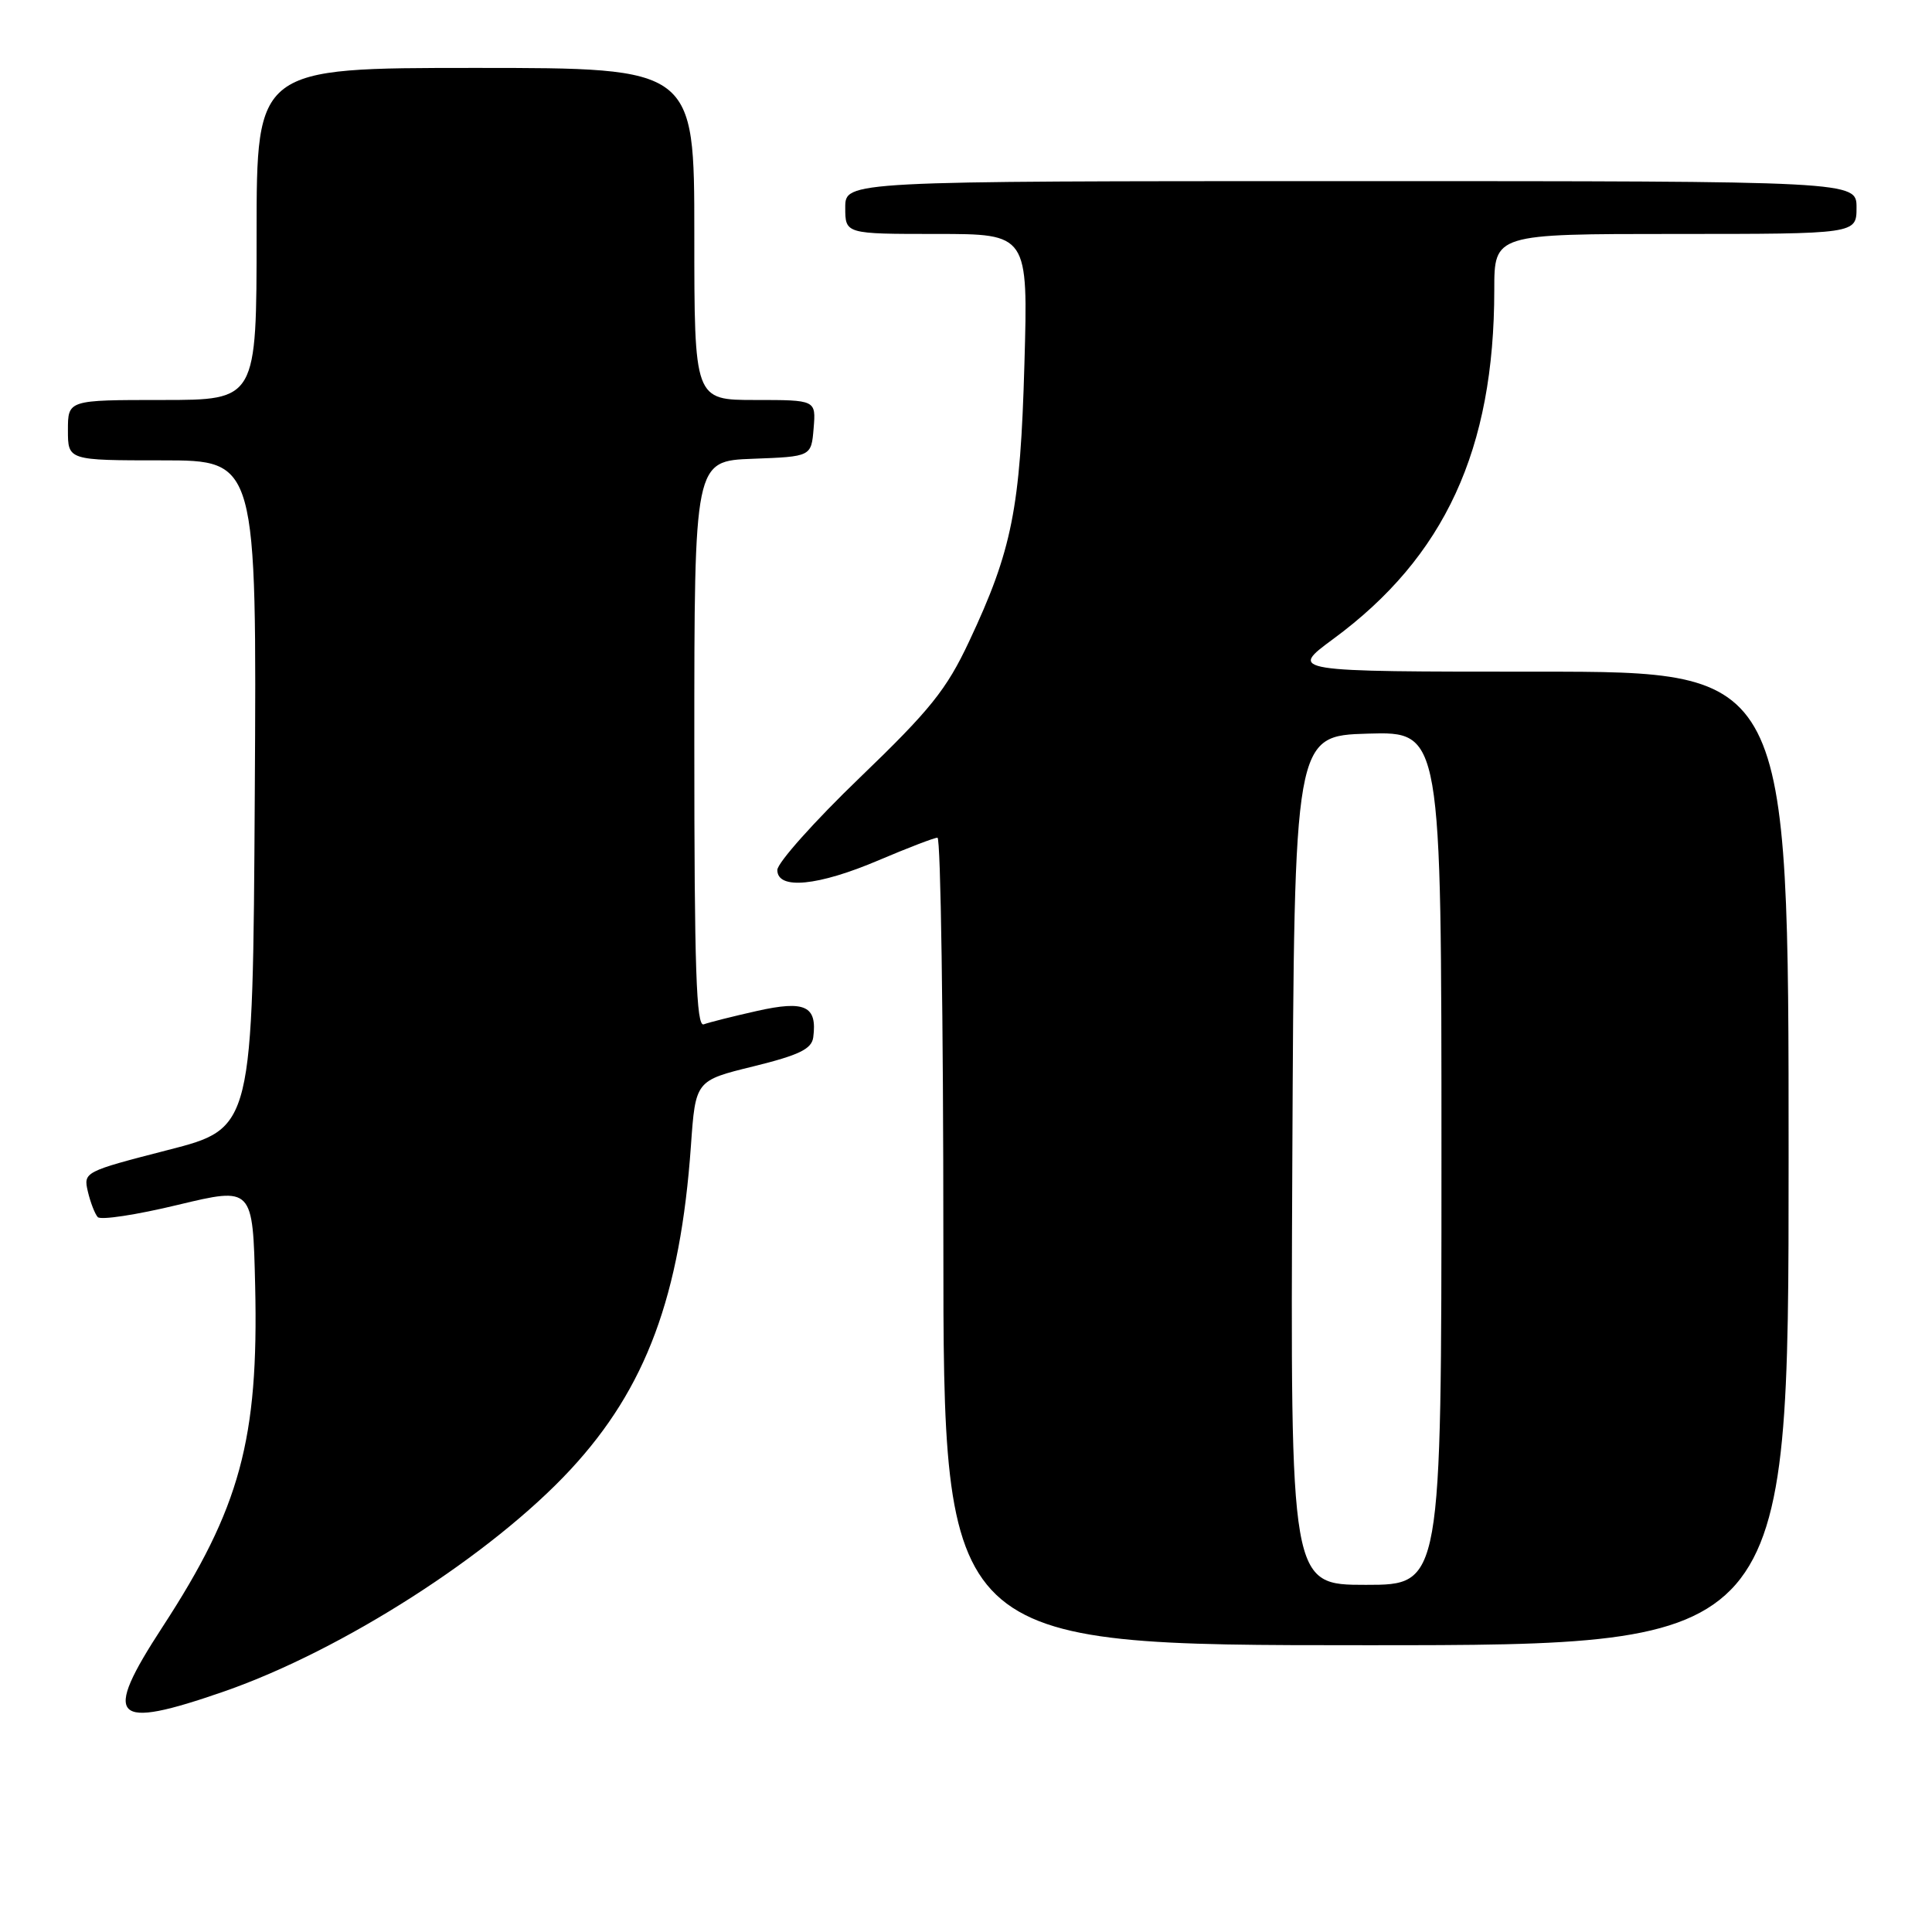 <?xml version="1.0" encoding="UTF-8" standalone="no"?>
<!DOCTYPE svg PUBLIC "-//W3C//DTD SVG 1.1//EN" "http://www.w3.org/Graphics/SVG/1.1/DTD/svg11.dtd" >
<svg xmlns="http://www.w3.org/2000/svg" xmlns:xlink="http://www.w3.org/1999/xlink" version="1.1" viewBox="0 0 256 256">
 <g >
 <path fill="currentColor"
d=" M 29.74 224.11 C 45.41 218.65 65.16 205.99 75.62 194.70 C 85.61 183.92 90.14 171.71 91.55 151.84 C 92.16 143.18 92.16 143.18 99.83 141.30 C 105.91 139.80 107.55 139.00 107.76 137.45 C 108.30 133.29 106.68 132.53 100.33 133.95 C 97.12 134.67 93.94 135.47 93.25 135.73 C 92.26 136.11 92.00 128.29 92.00 98.65 C 92.00 61.08 92.00 61.08 99.75 60.79 C 107.50 60.50 107.50 60.50 107.81 56.75 C 108.12 53.00 108.12 53.00 100.06 53.00 C 92.00 53.00 92.00 53.00 92.00 31.00 C 92.00 9.00 92.00 9.00 63.00 9.00 C 34.00 9.00 34.00 9.00 34.00 31.00 C 34.00 53.00 34.00 53.00 21.50 53.00 C 9.00 53.00 9.00 53.00 9.00 57.00 C 9.00 61.00 9.00 61.00 21.51 61.00 C 34.02 61.00 34.02 61.00 33.76 105.25 C 33.50 149.50 33.50 149.50 22.26 152.38 C 11.16 155.24 11.04 155.30 11.64 157.88 C 11.98 159.32 12.57 160.85 12.95 161.27 C 13.33 161.70 18.11 160.97 23.57 159.65 C 33.50 157.27 33.50 157.27 33.81 170.38 C 34.28 190.74 31.82 199.80 21.52 215.60 C 13.50 227.91 14.83 229.29 29.74 224.11 Z  M 237.00 153.50 C 237.00 89.00 237.00 89.00 203.89 89.00 C 170.78 89.00 170.78 89.00 176.67 84.66 C 191.44 73.79 198.00 59.56 198.00 38.41 C 198.00 31.00 198.00 31.00 222.00 31.00 C 246.00 31.00 246.00 31.00 246.00 27.50 C 246.00 24.00 246.00 24.00 179.00 24.00 C 112.00 24.00 112.00 24.00 112.00 27.50 C 112.00 31.00 112.00 31.00 124.11 31.00 C 136.23 31.00 136.23 31.00 135.74 48.25 C 135.20 67.39 134.11 72.88 128.41 85.00 C 125.41 91.39 123.26 94.06 113.94 103.03 C 107.92 108.82 103.00 114.34 103.00 115.28 C 103.00 117.94 108.41 117.41 116.47 113.97 C 120.31 112.34 123.79 111.00 124.22 111.00 C 124.65 111.00 125.00 135.07 125.00 164.50 C 125.00 218.00 125.00 218.00 181.00 218.00 C 237.00 218.00 237.00 218.00 237.00 153.50 Z  M 171.24 153.75 C 171.50 97.50 171.50 97.50 181.25 97.21 C 191.00 96.93 191.00 96.93 191.00 153.46 C 191.00 210.00 191.00 210.00 180.99 210.00 C 170.98 210.00 170.98 210.00 171.24 153.75 Z "/>
</g>
</svg>